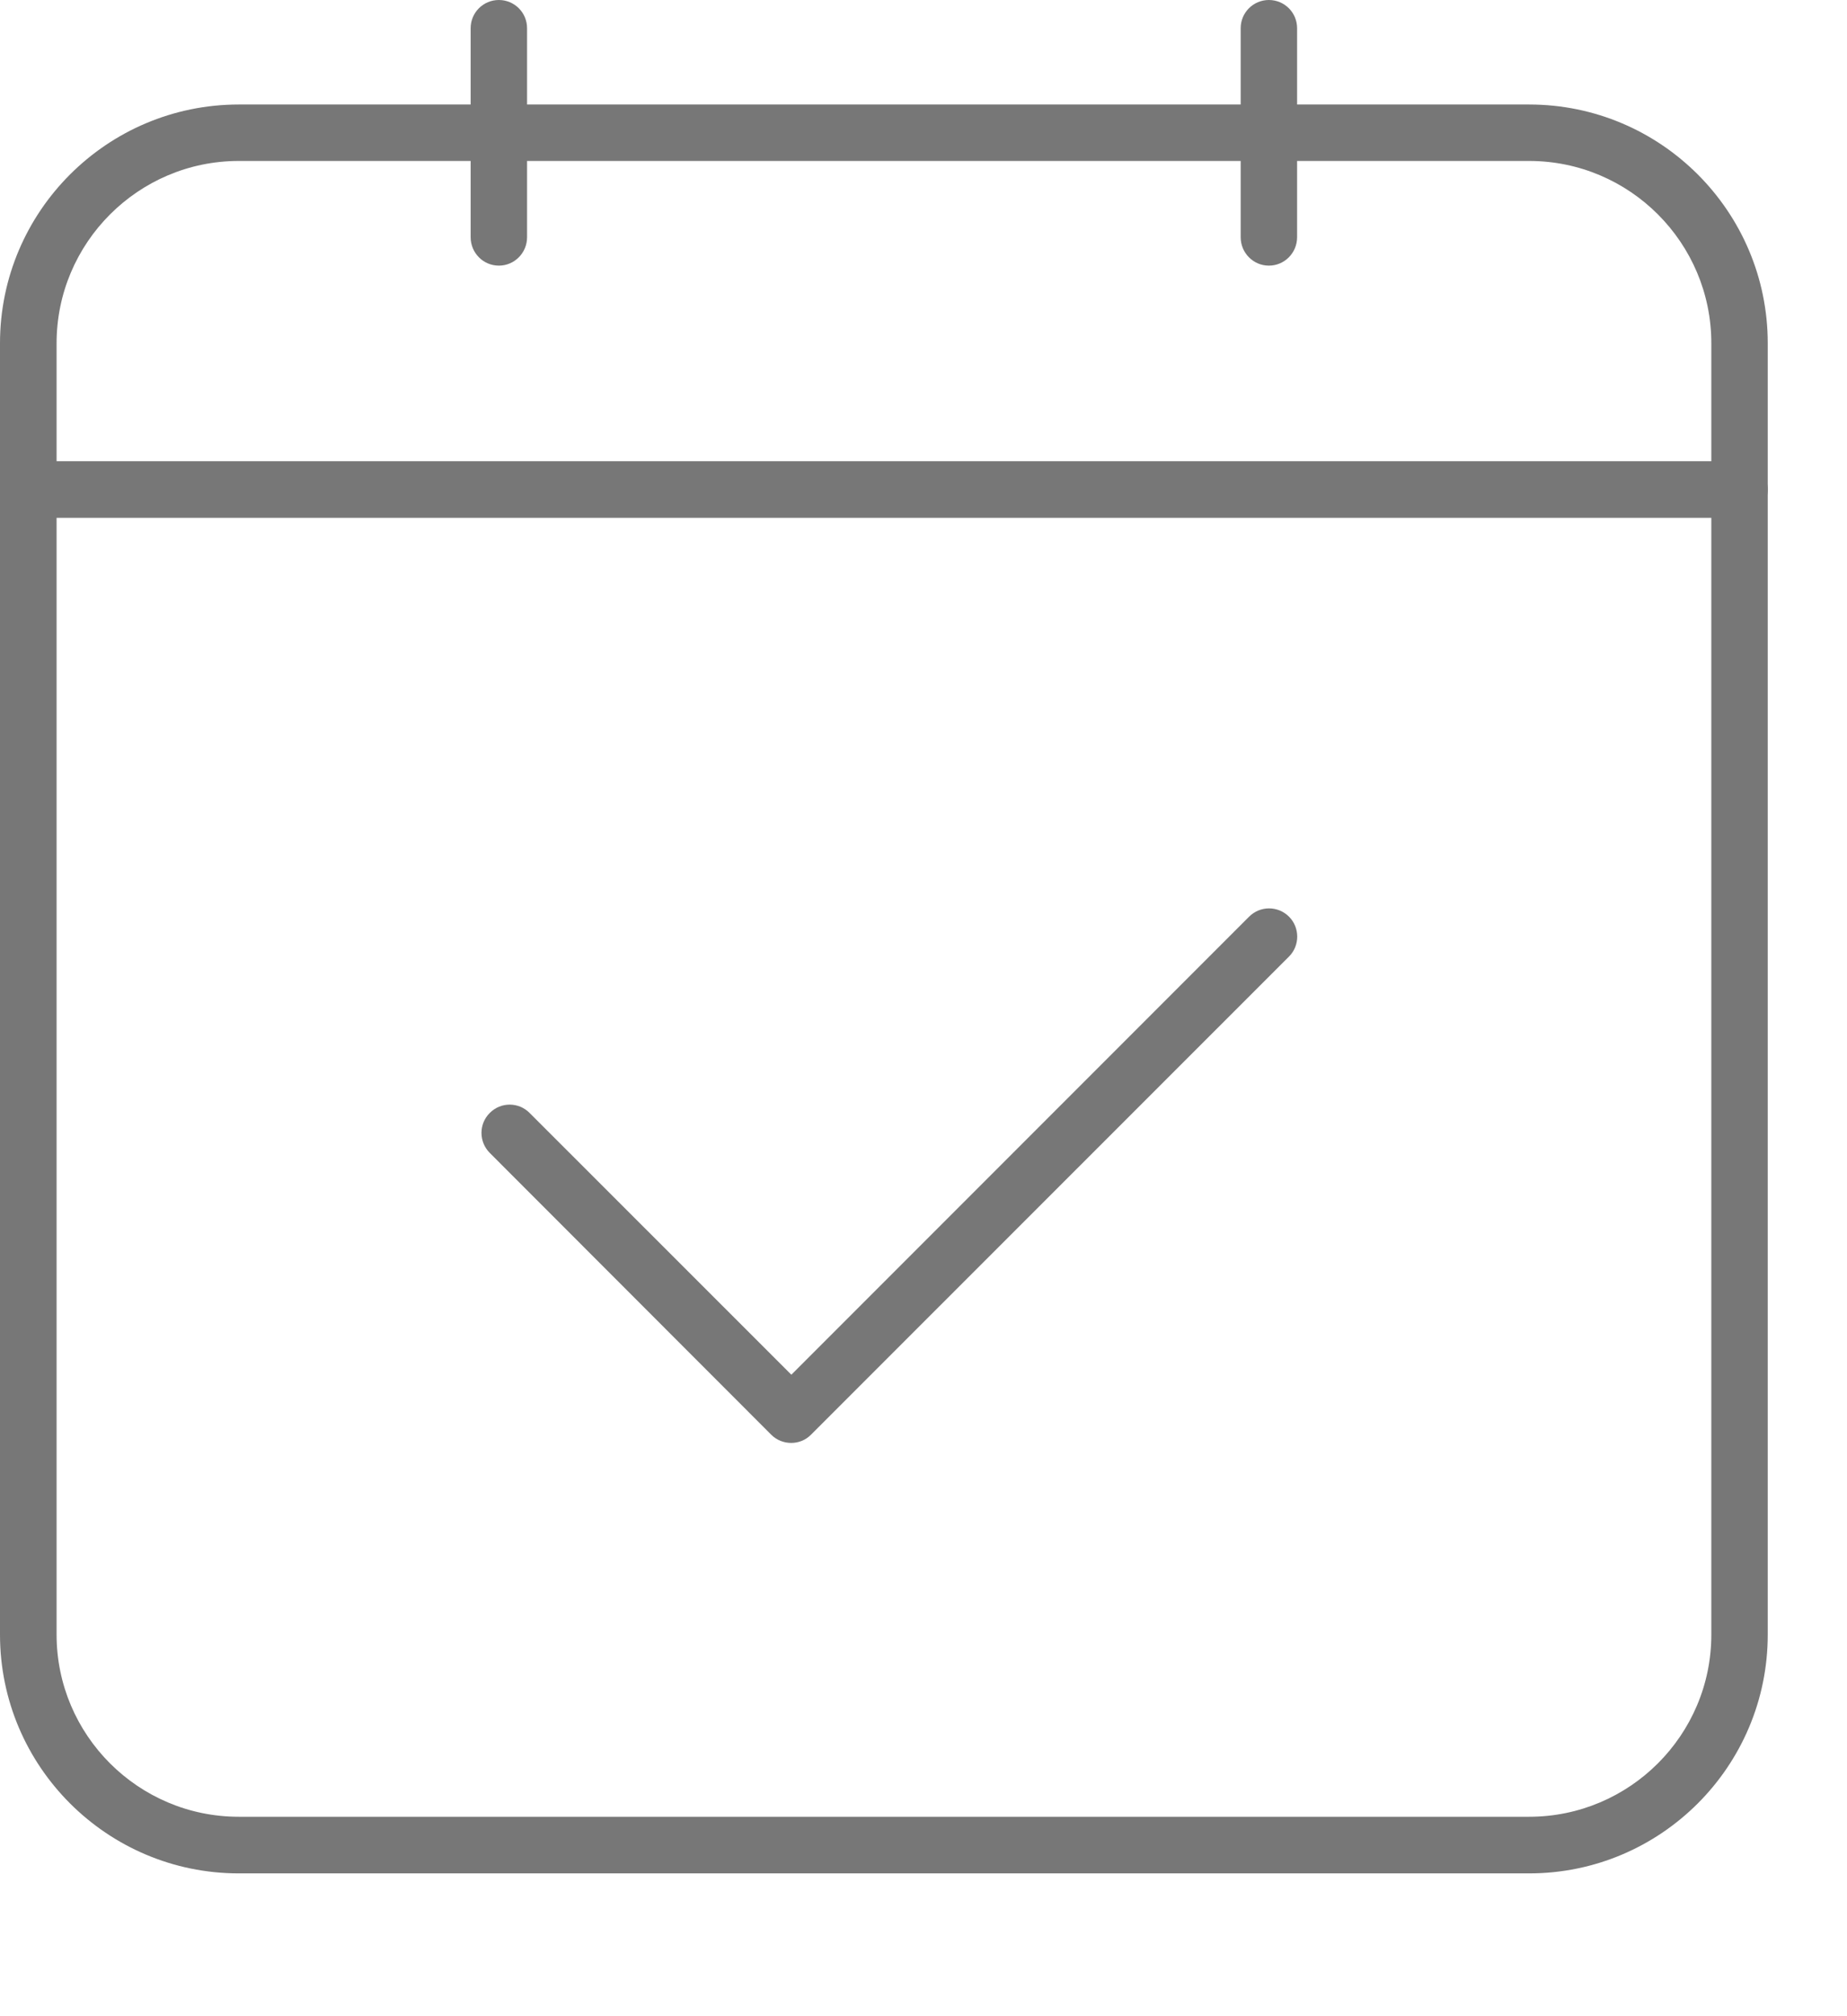 <svg width="11" height="12" viewBox="0 0 11 12" fill="none" xmlns="http://www.w3.org/2000/svg">
<path d="M9.107 11.15H1.422C0.638 11.15 0 10.513 0 9.729V2.043C0 1.259 0.638 0.622 1.422 0.622H9.107C9.891 0.622 10.528 1.259 10.528 2.043V9.729C10.528 10.513 9.891 11.15 9.107 11.15ZM1.422 0.958C0.824 0.958 0.337 1.445 0.337 2.043V9.729C0.337 10.326 0.823 10.813 1.422 10.813H9.107C9.705 10.813 10.192 10.327 10.192 9.729V2.043C10.192 1.445 9.706 0.958 9.107 0.958H1.422Z" fill="#777777"/>
<path d="M10.36 3.082H0.169C0.075 3.082 0 3.007 0 2.913C0 2.82 0.075 2.745 0.169 2.745H10.36C10.453 2.745 10.528 2.82 10.528 2.913C10.528 3.007 10.453 3.082 10.36 3.082Z" fill="#777777"/>
<path d="M2.971 1.581C2.878 1.581 2.803 1.505 2.803 1.412V0.168C2.803 0.075 2.878 0 2.971 0C3.064 0 3.139 0.075 3.139 0.168V1.412C3.139 1.505 3.064 1.581 2.971 1.581Z" fill="#777777"/>
<path d="M7.557 1.581C7.464 1.581 7.389 1.505 7.389 1.412V0.168C7.389 0.075 7.464 0 7.557 0C7.65 0 7.725 0.075 7.725 0.168V1.412C7.725 1.505 7.65 1.581 7.557 1.581Z" fill="#777777"/>
<path d="M4.712 8.588C4.669 8.588 4.626 8.572 4.593 8.539L2.917 6.862C2.851 6.796 2.851 6.689 2.917 6.624C2.982 6.558 3.089 6.558 3.154 6.624L4.713 8.182L7.439 5.456C7.505 5.39 7.611 5.39 7.677 5.456C7.742 5.521 7.742 5.628 7.677 5.693L4.831 8.538C4.798 8.572 4.755 8.588 4.712 8.588Z" fill="#777777"/>
</svg>
